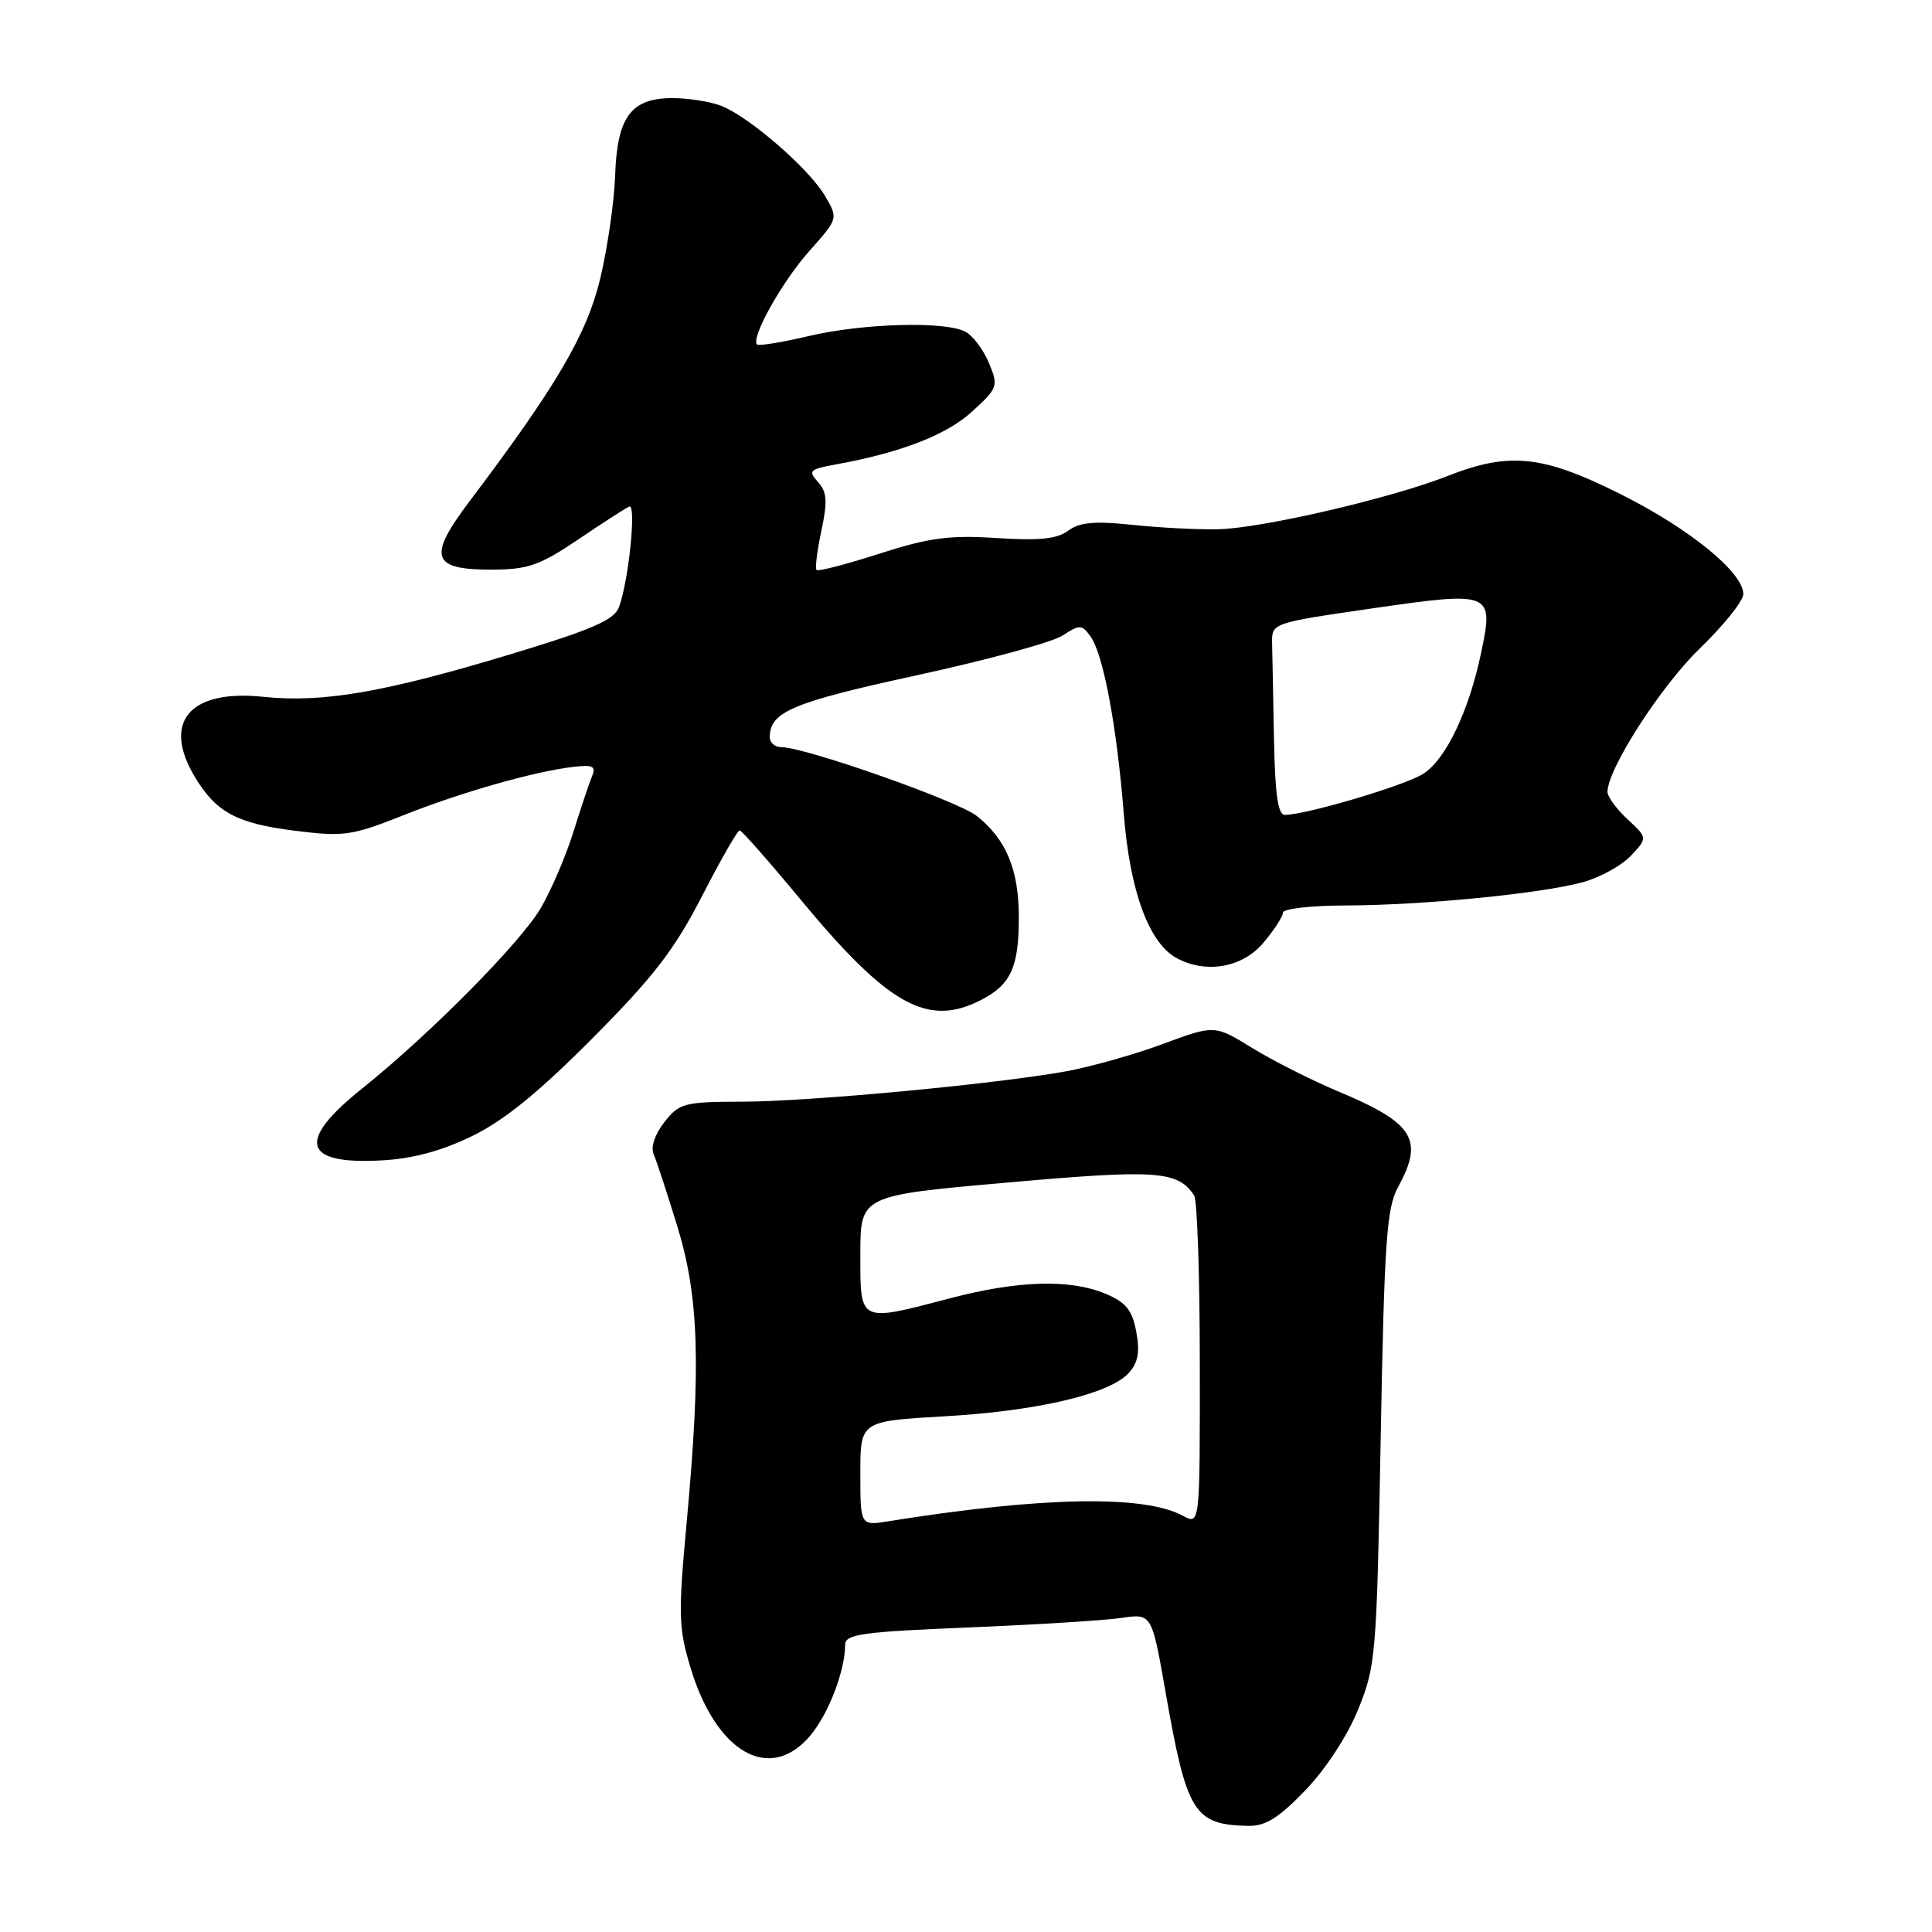 <?xml version="1.0" encoding="UTF-8" standalone="no"?>
<!DOCTYPE svg PUBLIC "-//W3C//DTD SVG 1.1//EN" "http://www.w3.org/Graphics/SVG/1.1/DTD/svg11.dtd" >
<svg xmlns="http://www.w3.org/2000/svg" xmlns:xlink="http://www.w3.org/1999/xlink" version="1.1" viewBox="0 0 256 256">
 <g >
 <path fill="currentColor"
d=" M 172.95 237.24 C 175.65 234.44 178.54 230.02 179.97 226.49 C 182.31 220.74 182.42 219.32 182.95 190.50 C 183.43 164.49 183.73 160.07 185.25 157.30 C 188.71 150.97 187.36 148.81 177.23 144.58 C 173.79 143.14 168.71 140.57 165.95 138.88 C 160.94 135.79 160.94 135.79 154.09 138.33 C 150.32 139.73 144.56 141.35 141.29 141.95 C 131.90 143.65 107.30 145.96 98.32 145.98 C 90.65 146.00 90.01 146.17 88.04 148.68 C 86.78 150.28 86.20 152.00 86.61 152.93 C 86.98 153.79 88.40 158.10 89.75 162.50 C 92.62 171.82 92.91 181.00 90.97 201.92 C 89.86 213.93 89.91 215.74 91.51 221.02 C 94.92 232.30 102.04 236.31 107.37 229.97 C 109.79 227.09 111.98 221.38 111.99 217.91 C 112.00 216.54 114.33 216.22 128.25 215.65 C 137.19 215.28 146.33 214.72 148.56 214.39 C 152.61 213.79 152.61 213.79 154.41 224.03 C 157.25 240.28 158.18 241.78 165.43 241.94 C 167.67 241.98 169.46 240.87 172.95 237.24 Z  M 62.55 150.54 C 66.78 148.48 71.39 144.74 78.51 137.57 C 86.60 129.44 89.38 125.82 93.01 118.76 C 95.48 113.96 97.72 110.03 98.00 110.03 C 98.28 110.04 101.88 114.12 106.00 119.10 C 117.71 133.25 122.92 136.16 130.02 132.49 C 133.96 130.45 135.00 128.16 135.00 121.52 C 135.00 115.22 133.31 111.18 129.40 108.10 C 126.86 106.11 106.66 99.00 103.52 99.00 C 102.68 99.00 102.00 98.41 102.00 97.69 C 102.00 94.32 104.98 93.07 121.42 89.49 C 130.73 87.47 139.45 85.10 140.80 84.21 C 143.06 82.73 143.34 82.74 144.49 84.32 C 146.19 86.64 147.99 96.26 148.91 107.88 C 149.72 118.11 152.25 124.99 155.94 126.97 C 159.86 129.06 164.64 128.21 167.41 124.92 C 168.83 123.23 170.00 121.43 170.00 120.92 C 170.00 120.42 173.71 119.99 178.25 119.98 C 188.39 119.96 204.06 118.43 209.68 116.91 C 211.98 116.29 214.86 114.71 216.09 113.40 C 218.32 111.03 218.32 111.03 215.66 108.56 C 214.20 107.21 213.00 105.57 213.00 104.94 C 213.00 101.90 220.07 90.91 225.23 85.93 C 228.40 82.86 231.00 79.62 231.00 78.72 C 231.00 75.85 223.86 70.04 214.70 65.46 C 204.42 60.31 200.00 59.85 191.82 63.07 C 184.31 66.03 167.15 70.01 161.39 70.13 C 158.70 70.19 153.57 69.92 150.00 69.54 C 145.02 69.02 143.04 69.20 141.54 70.32 C 140.07 71.42 137.70 71.66 132.04 71.29 C 125.80 70.89 123.13 71.24 116.54 73.36 C 112.17 74.77 108.41 75.74 108.20 75.53 C 107.98 75.32 108.27 72.97 108.84 70.32 C 109.67 66.42 109.58 65.20 108.39 63.87 C 107.05 62.40 107.27 62.17 110.70 61.55 C 119.37 59.98 125.44 57.63 128.81 54.53 C 132.23 51.41 132.31 51.16 131.04 48.10 C 130.32 46.35 128.92 44.49 127.93 43.96 C 125.25 42.53 114.36 42.83 107.11 44.54 C 103.59 45.37 100.53 45.86 100.31 45.65 C 99.45 44.78 103.65 37.27 107.27 33.23 C 111.08 28.95 111.08 28.95 109.30 25.93 C 107.15 22.29 99.18 15.40 95.51 14.00 C 94.06 13.45 91.17 13.00 89.09 13.00 C 83.62 13.00 81.77 15.49 81.51 23.23 C 81.39 26.68 80.51 32.80 79.55 36.84 C 77.78 44.27 73.78 51.10 62.21 66.43 C 56.61 73.86 57.17 75.51 65.24 75.48 C 69.97 75.46 71.54 74.91 76.62 71.48 C 79.85 69.29 82.90 67.33 83.38 67.12 C 84.36 66.70 83.29 77.12 82.00 80.49 C 81.36 82.17 78.37 83.46 67.35 86.78 C 50.84 91.76 42.71 93.15 34.88 92.33 C 25.09 91.31 21.41 95.69 25.88 103.05 C 28.70 107.68 31.40 109.11 39.10 110.08 C 45.55 110.89 46.61 110.74 53.41 108.04 C 61.16 104.96 70.80 102.22 76.00 101.61 C 78.56 101.31 79.00 101.54 78.44 102.87 C 78.07 103.77 76.96 107.09 75.97 110.26 C 74.98 113.43 73.04 117.96 71.66 120.32 C 68.96 124.92 56.97 137.04 48.00 144.22 C 39.25 151.22 40.08 154.33 50.55 153.76 C 54.67 153.54 58.50 152.51 62.55 150.54 Z  M 114.00 195.24 C 114.00 188.31 114.00 188.31 125.13 187.67 C 137.50 186.96 147.04 184.72 149.57 181.92 C 150.81 180.55 151.06 179.15 150.56 176.46 C 150.02 173.58 149.19 172.56 146.47 171.42 C 141.80 169.47 134.91 169.67 126.00 172.00 C 113.73 175.22 114.00 175.35 114.00 166.20 C 114.00 158.41 114.00 158.41 133.53 156.69 C 153.31 154.94 156.05 155.13 158.23 158.40 C 158.64 159.00 158.98 169.08 158.98 180.79 C 159.00 202.07 159.00 202.07 156.75 200.85 C 151.59 198.06 138.12 198.31 117.75 201.57 C 114.00 202.18 114.00 202.18 114.00 195.24 Z  M 168.81 98.00 C 168.71 92.50 168.60 86.77 168.56 85.28 C 168.50 82.55 168.50 82.55 181.80 80.62 C 197.68 78.32 197.95 78.43 196.26 86.48 C 194.65 94.19 191.62 100.55 188.63 102.51 C 186.29 104.04 173.19 107.94 170.25 107.98 C 169.34 108.00 168.95 105.24 168.81 98.00 Z "/>
</g>
</svg>